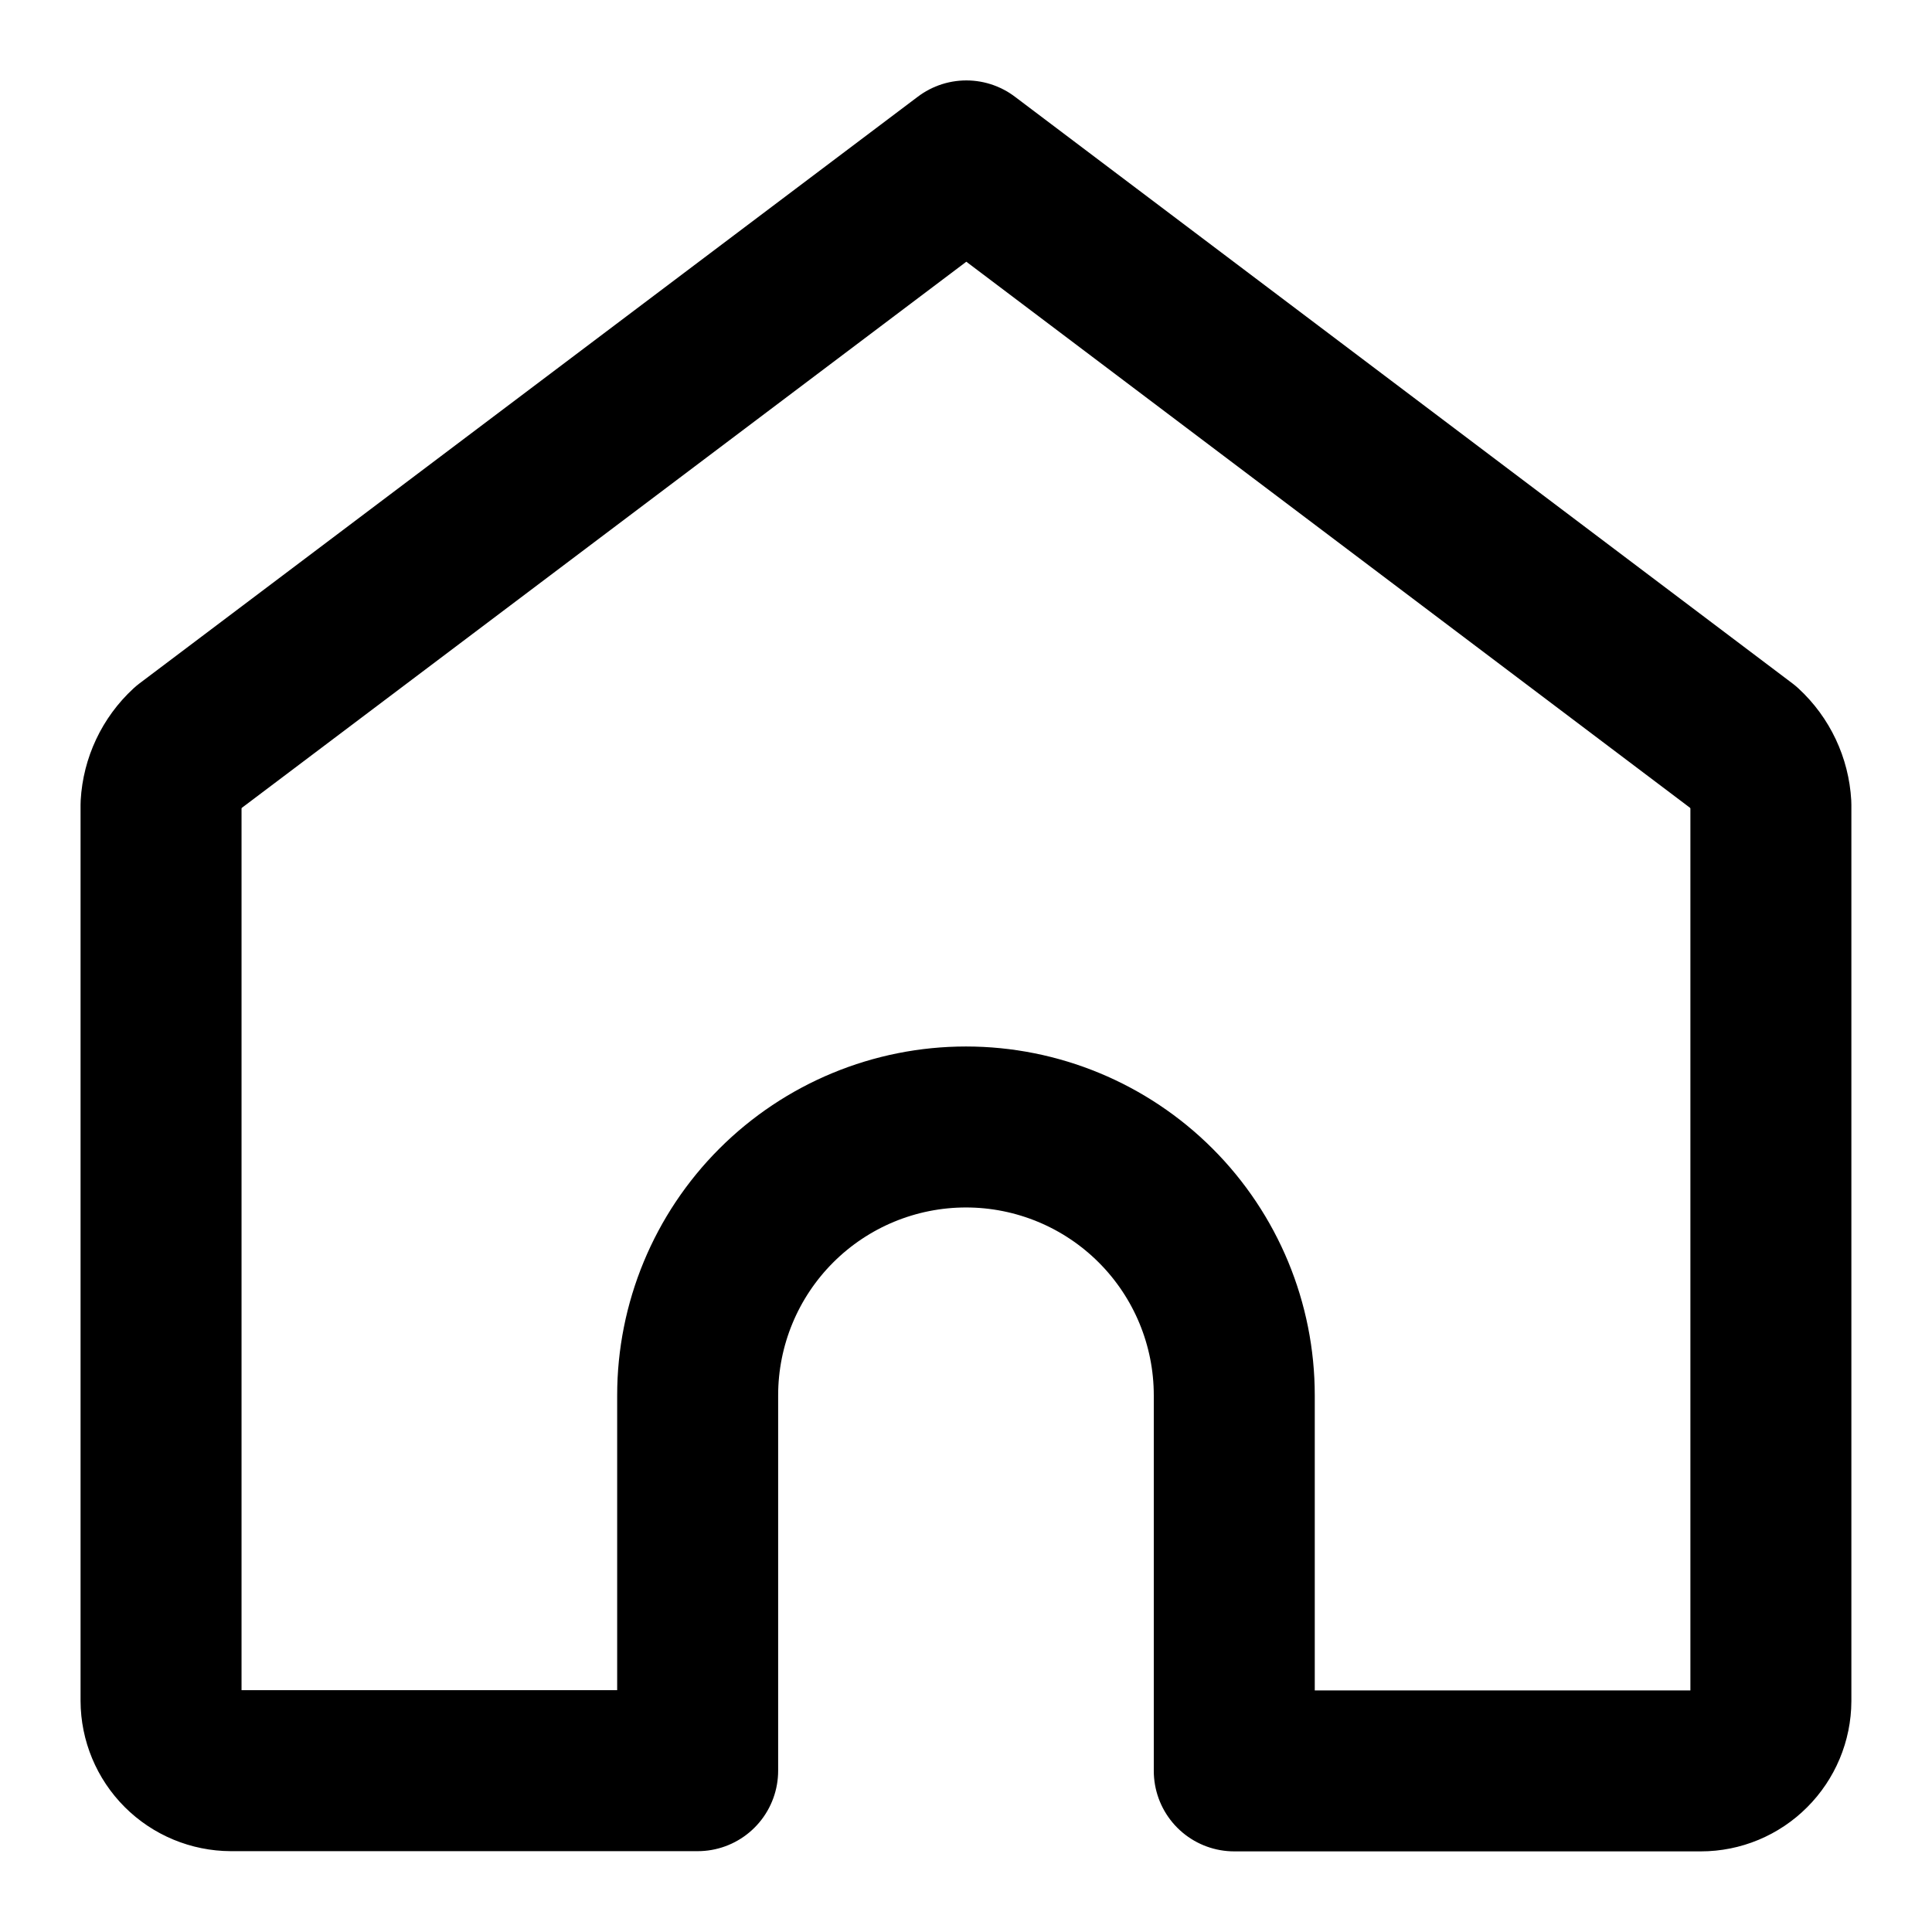 <svg width="28" height="28" viewBox="0 0 28 28" fill="none" xmlns="http://www.w3.org/2000/svg">
<path d="M25.274 10.835L14.005 2.332L2.725 10.835C2.492 11.05 2.352 11.347 2.334 11.664V24.648C2.335 24.917 2.442 25.174 2.632 25.364C2.822 25.554 3.08 25.661 3.349 25.662H10.111V20.222C10.111 19.19 10.521 18.201 11.25 17.472C11.979 16.743 12.968 16.333 14 16.333C15.031 16.333 16.02 16.743 16.749 17.472C17.478 18.201 17.888 19.19 17.888 20.222V25.665H24.65C24.918 25.665 25.176 25.558 25.366 25.367C25.556 25.177 25.664 24.92 25.665 24.651V11.664C25.647 11.347 25.507 11.05 25.274 10.835Z" stroke="current" stroke-width="2.333" stroke-linecap="round" stroke-linejoin="round"/>
</svg>

